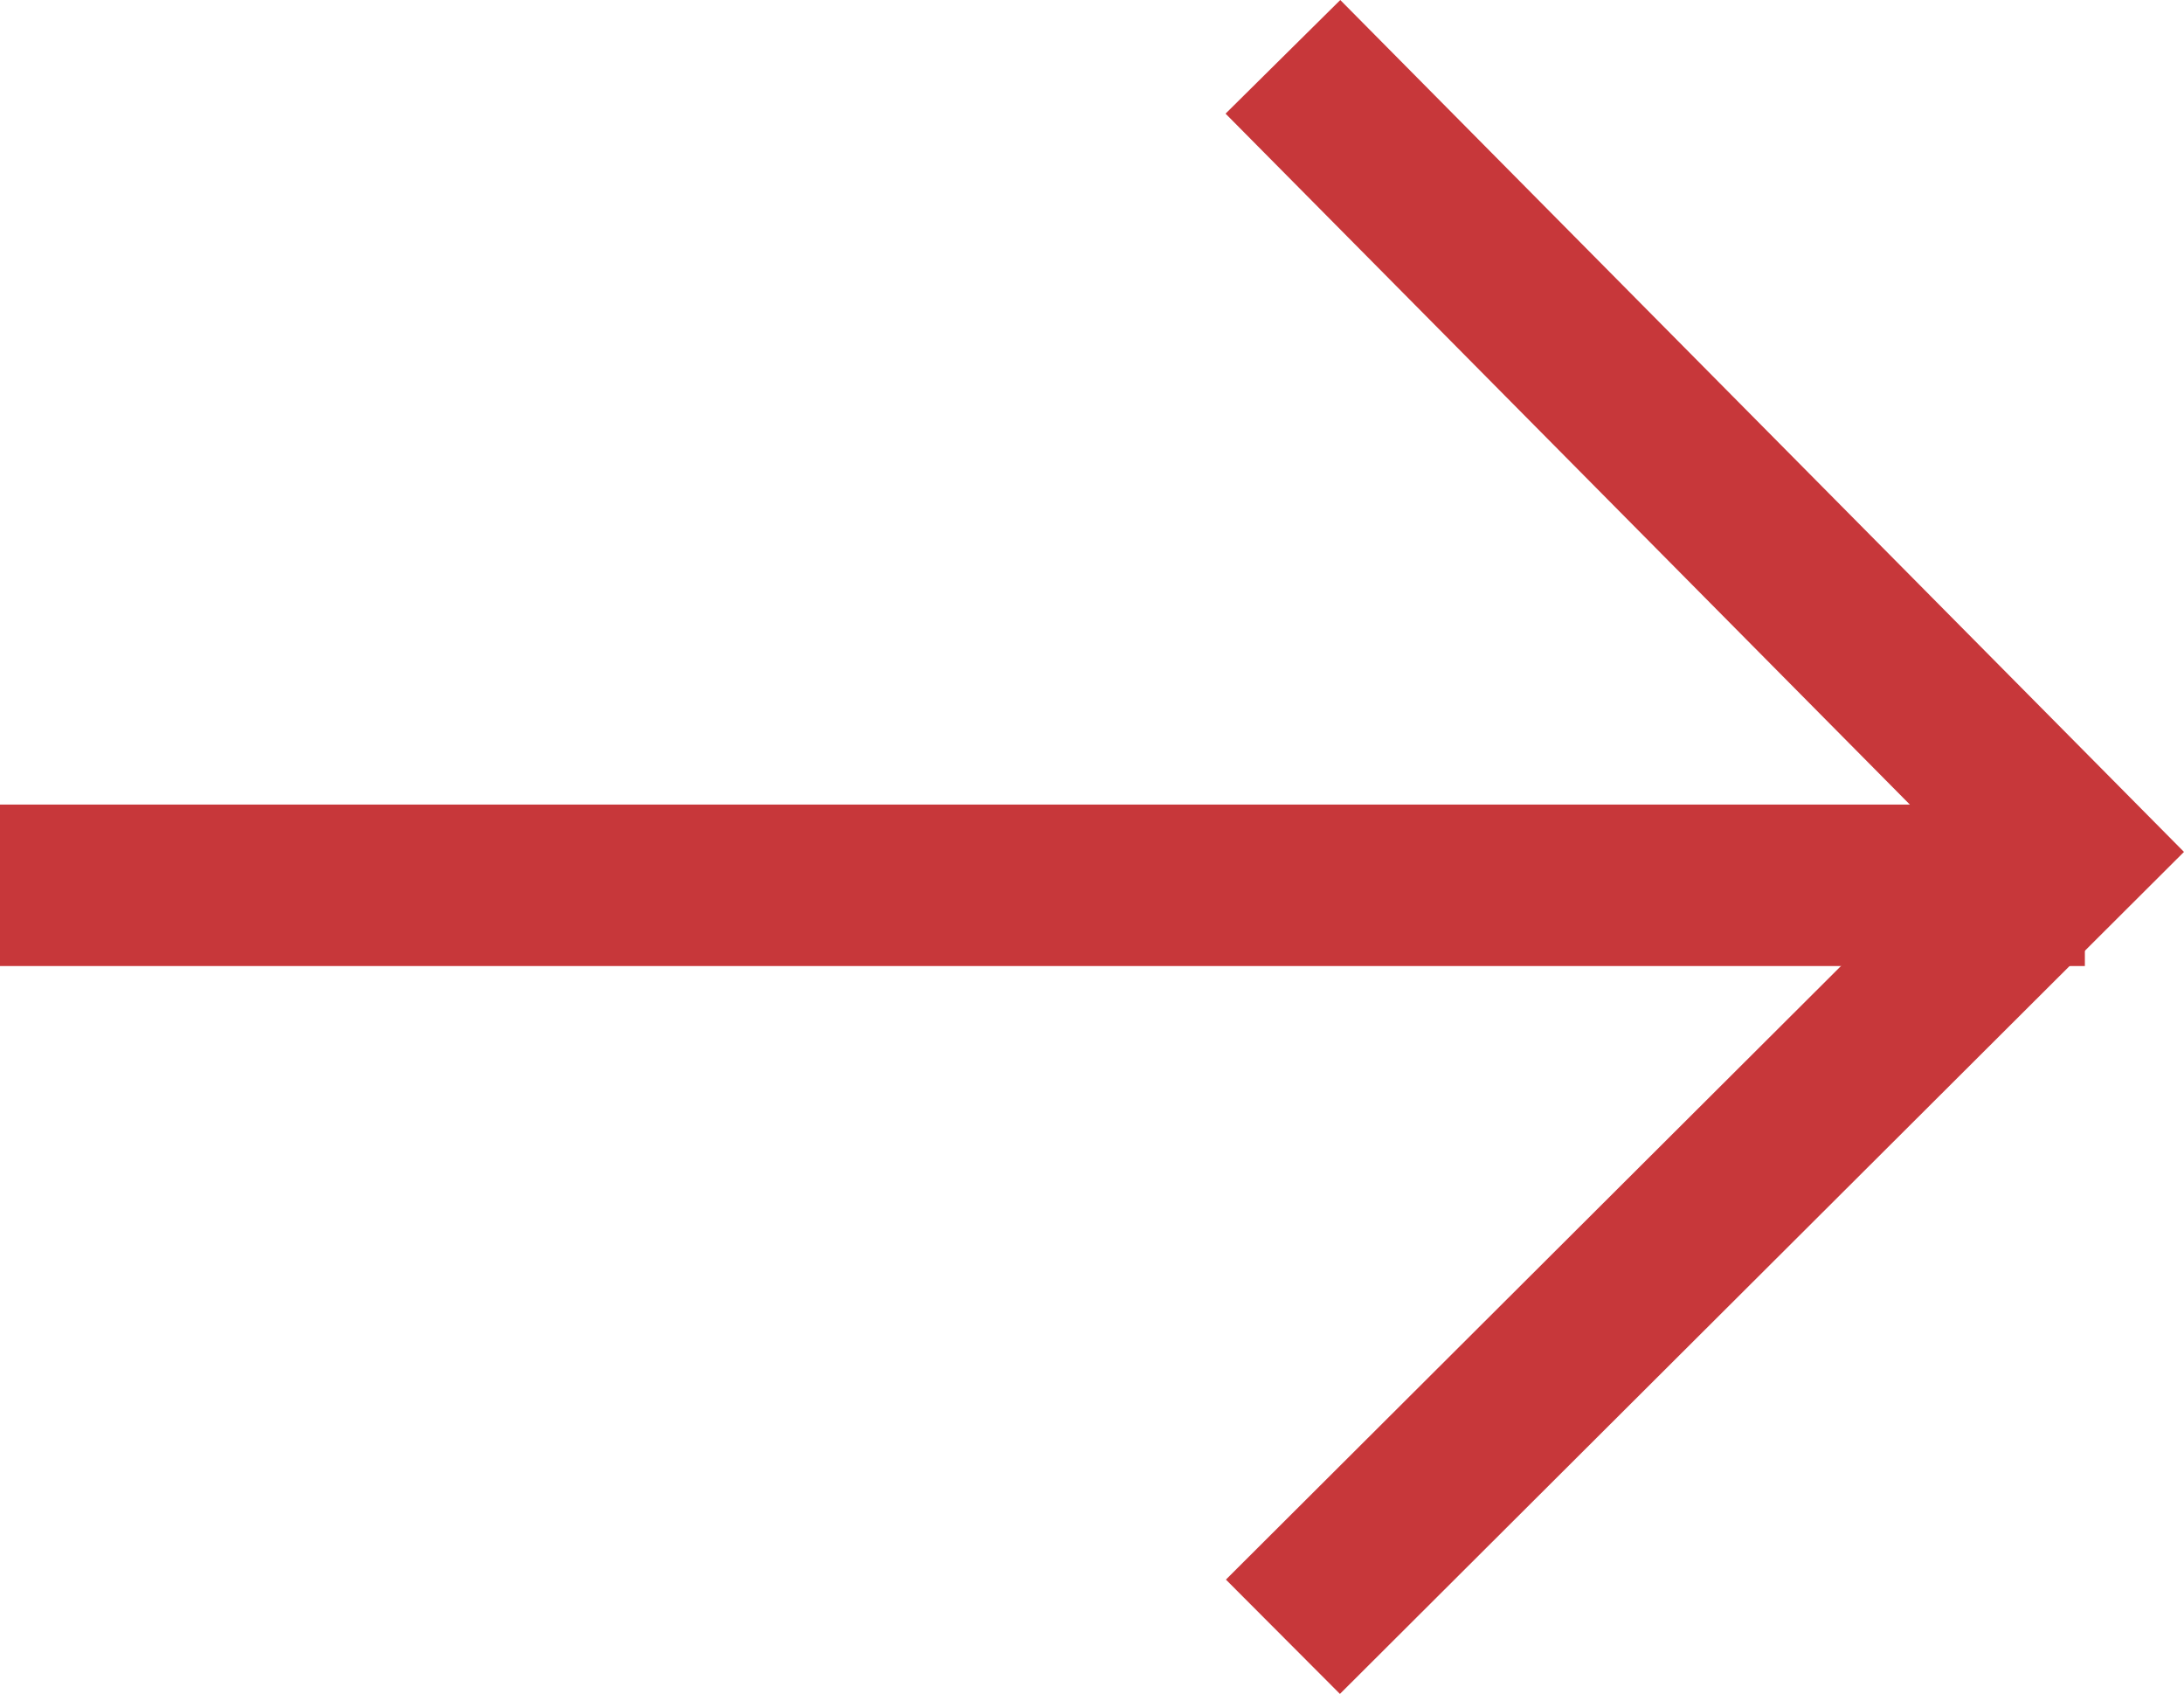 <svg xmlns="http://www.w3.org/2000/svg" width="13.527" height="10.491" viewBox="0 0 13.527 10.491">
  <g id="redArrow" transform="translate(0 0.352)">
    <line id="Line_24" data-name="Line 24" x2="12.913" transform="translate(0 5.131)" fill="none" stroke="#c7373a" stroke-width="1"/>
    <path id="Path_33" data-name="Path 33" d="M341.961,1430.744l4.875,4.922-4.875,4.863" transform="translate(-334.015 -1430.744)" fill="none" stroke="#c7373a" stroke-width="1"/>
  </g>
</svg>
